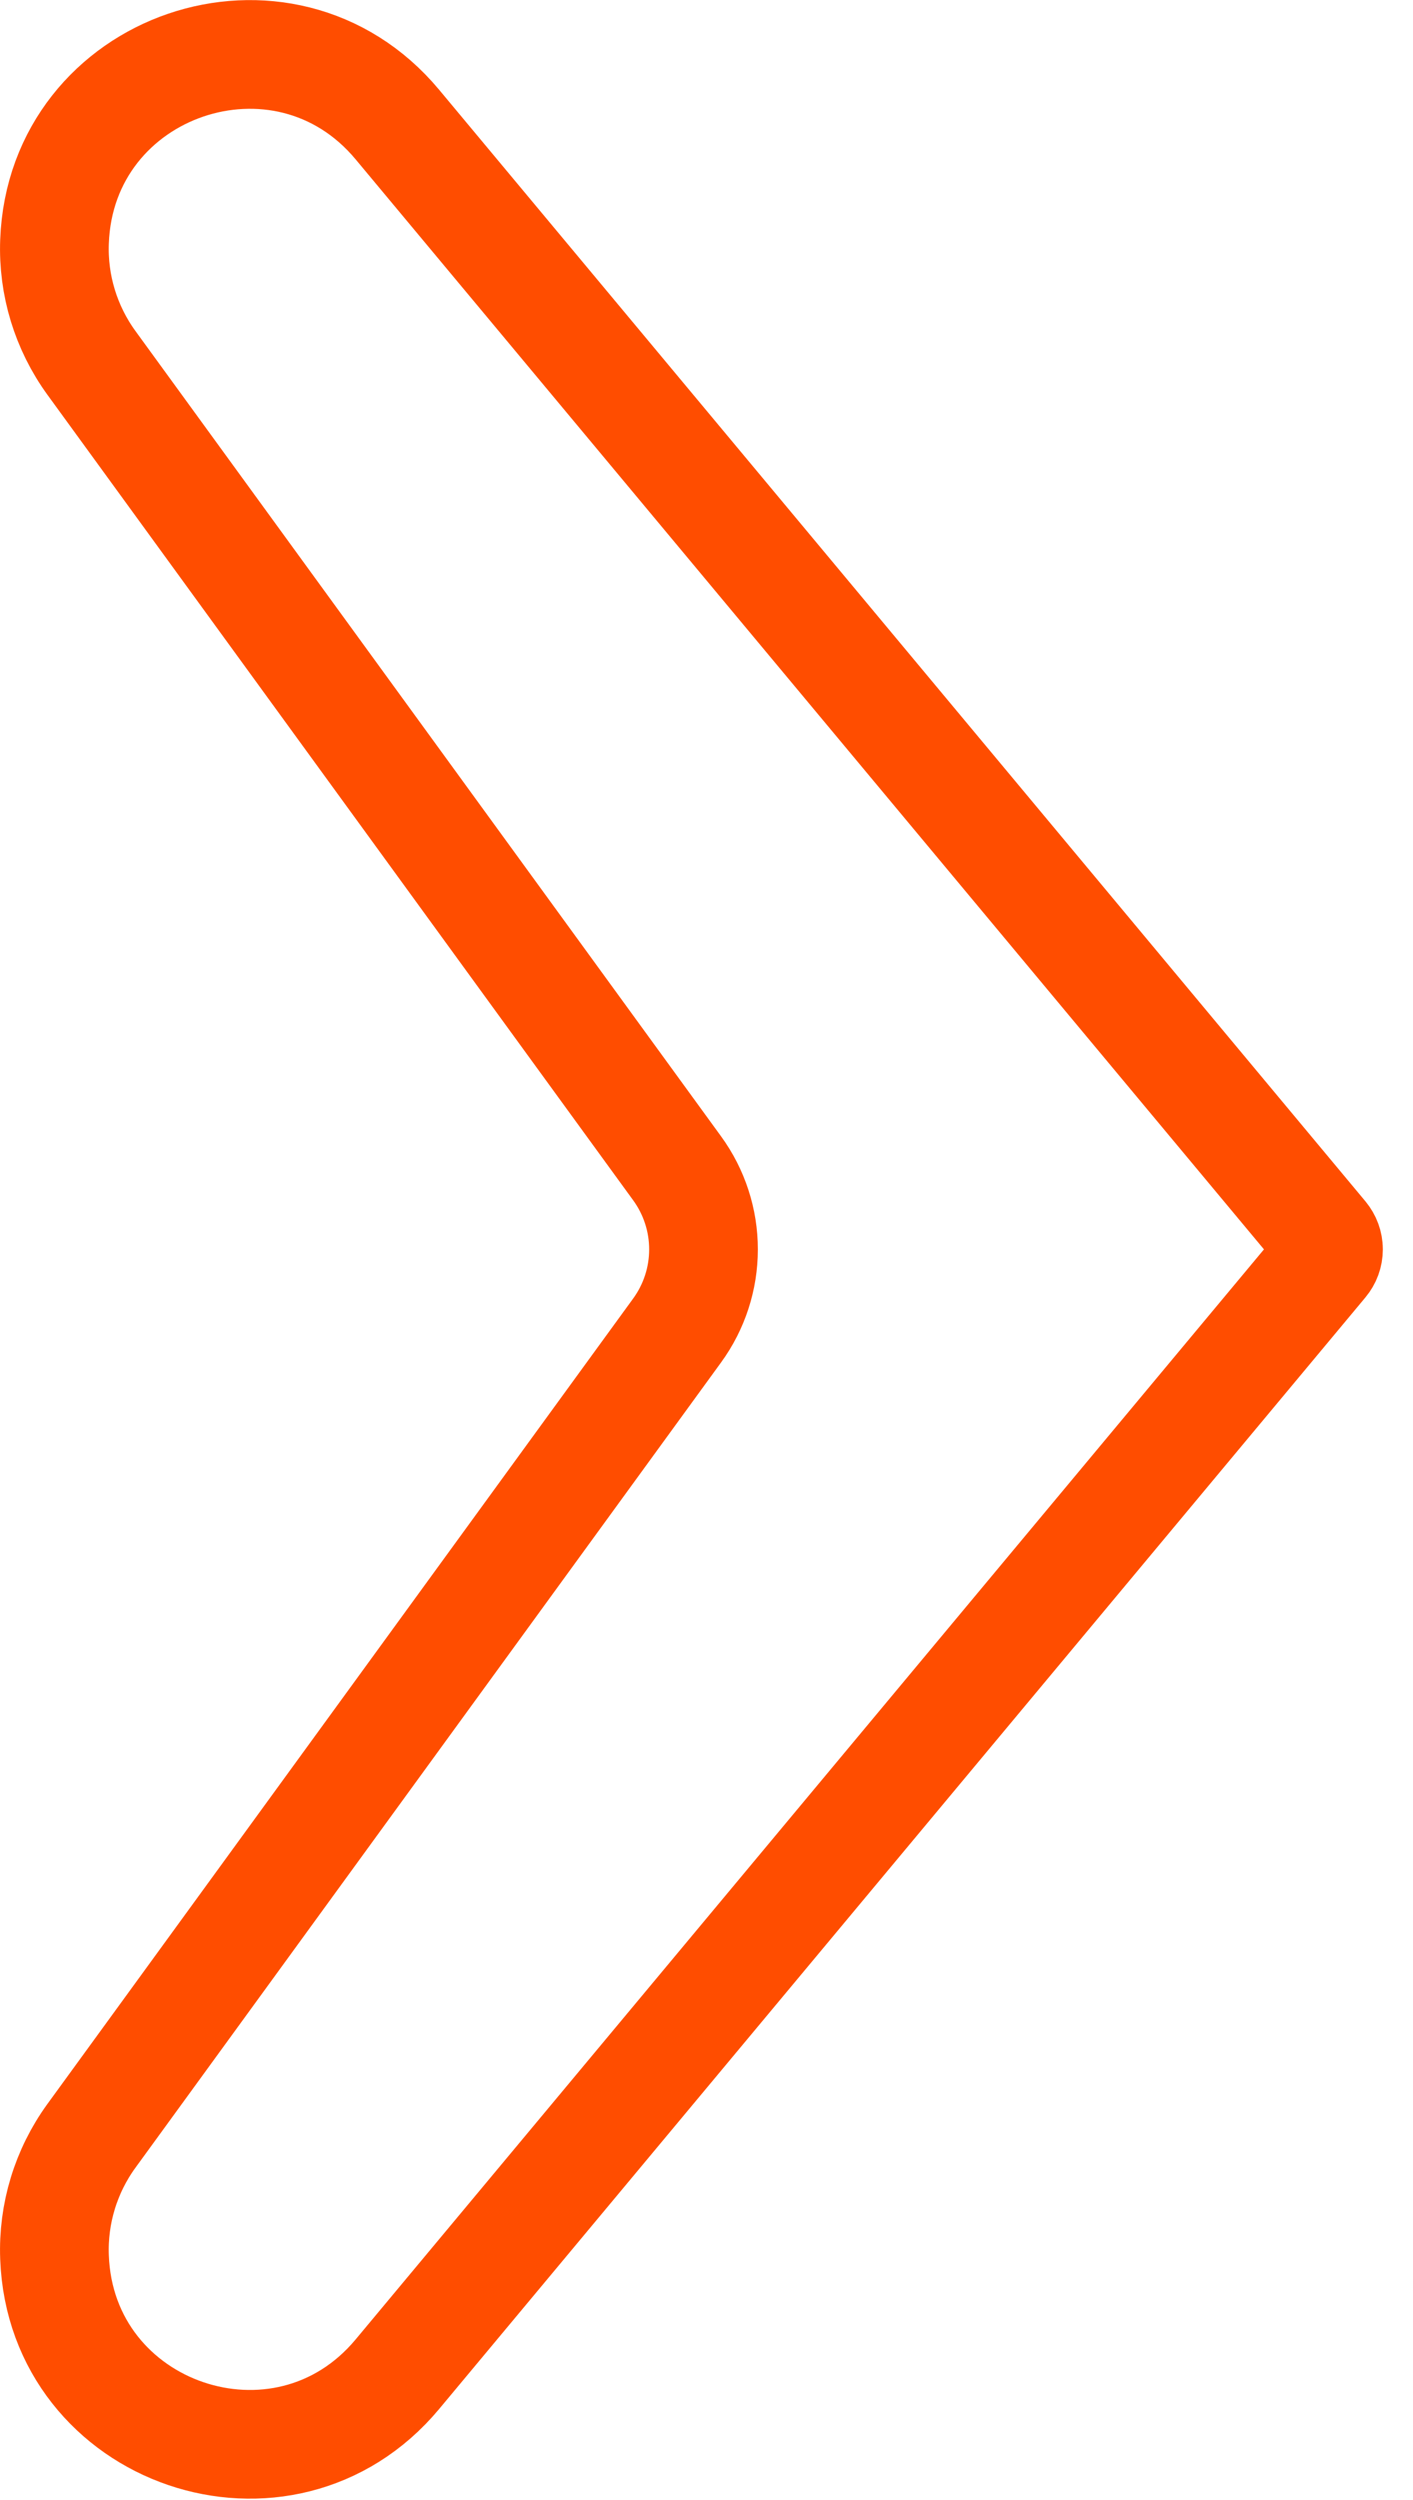 <svg width="26" height="46" viewBox="0 0 26 46" fill="none" xmlns="http://www.w3.org/2000/svg">
<path d="M7.313 2.293L24.356 22.744C24.413 22.813 24.445 22.899 24.445 22.988C24.445 23.078 24.413 23.164 24.356 23.232L7.313 43.684C5.217 46.199 1.124 44.802 1.003 41.531C0.973 40.731 1.213 39.945 1.683 39.298L12.459 24.481C12.775 24.047 12.945 23.525 12.945 22.988C12.945 22.452 12.775 21.93 12.459 21.496L1.683 6.678C1.213 6.031 0.973 5.245 1.003 4.446C1.124 1.174 5.217 -0.223 7.313 2.293Z" stroke="#FF4D00" stroke-width="2"/>
</svg>
